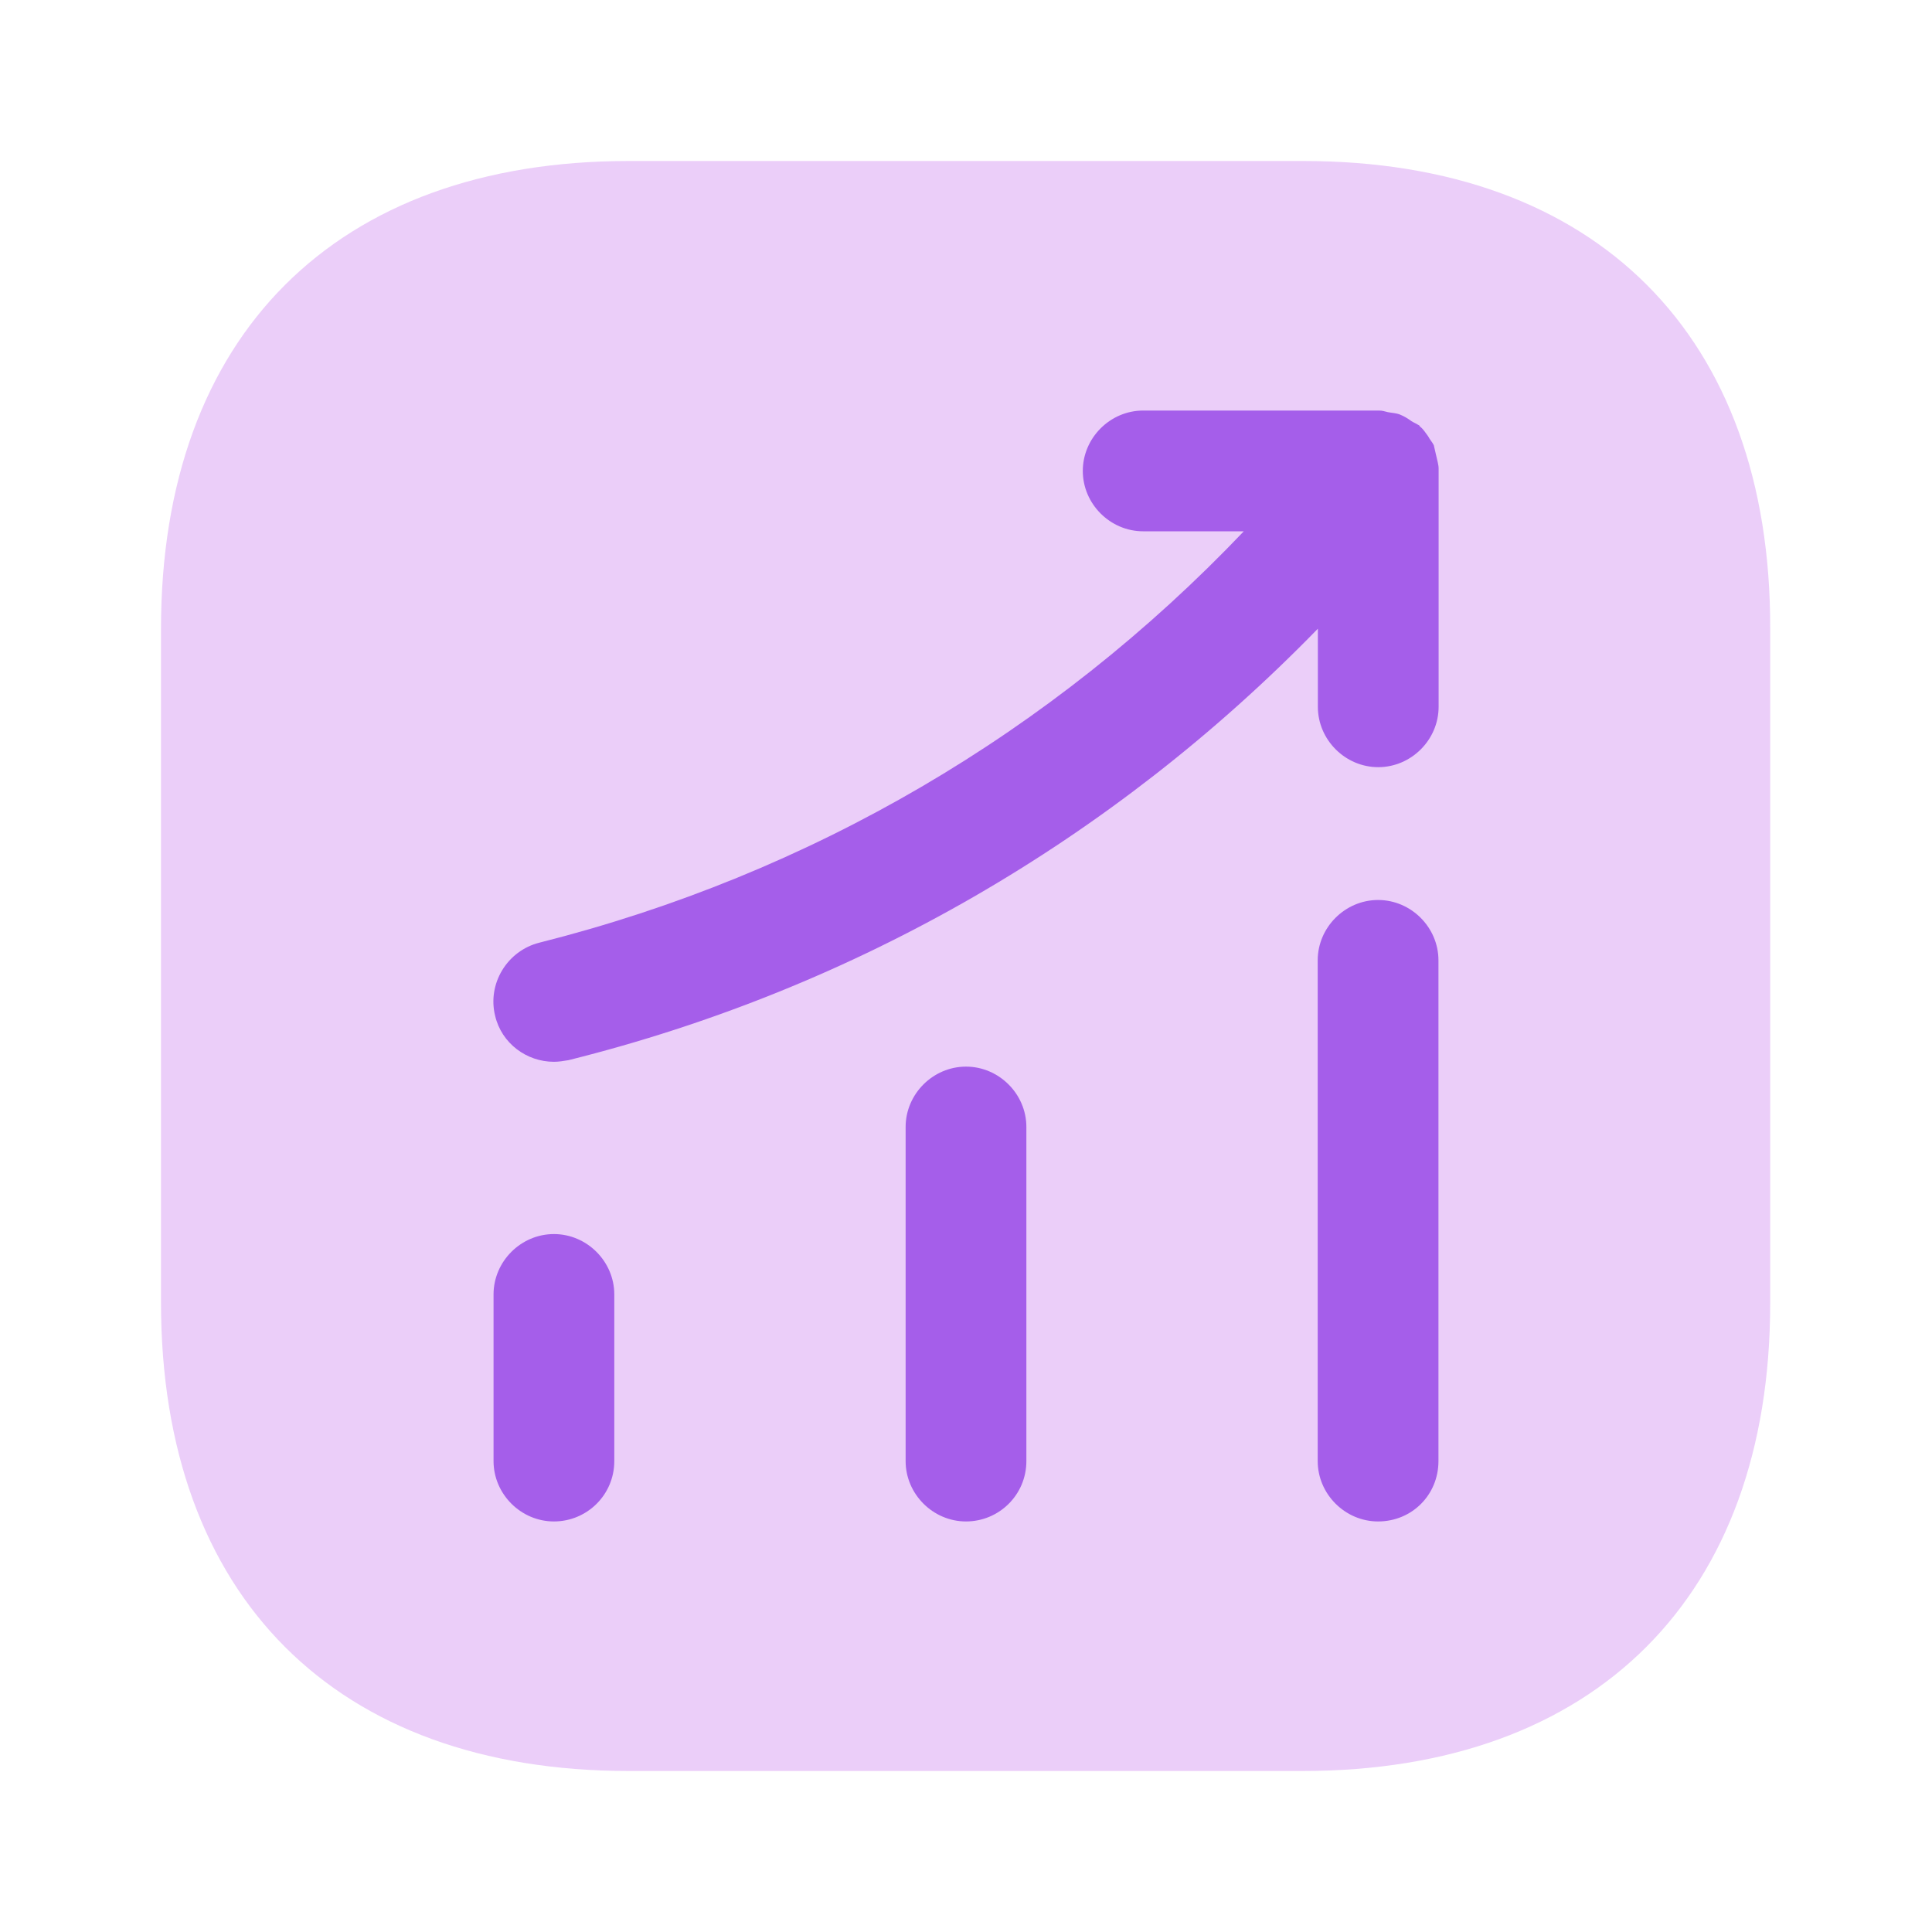 <?xml version="1.0" encoding="utf-8"?><!-- Uploaded to: SVG Repo, www.svgrepo.com, Generator: SVG Repo Mixer Tools -->
<svg width="800px" height="800px" viewBox="0 0 24 24" fill="none" xmlns="http://www.w3.org/2000/svg">
<path opacity="0.4" d="M16.19 2H7.81C4.17 2 2 4.17 2 7.81V16.18C2 19.83 4.17 22 7.81 22H16.18C19.82 22 21.99 19.83 21.99 16.19V7.81C22 4.17 19.83 2 16.19 2Z" fill="#cd84f1"/>
<path d="M6.881 18.9C6.471 18.9 6.131 18.56 6.131 18.15V16.08C6.131 15.67 6.471 15.33 6.881 15.33C7.291 15.33 7.631 15.67 7.631 16.08V18.15C7.631 18.57 7.291 18.9 6.881 18.9Z" fill="#a55eea"/>
<path d="M12 18.9C11.59 18.9 11.25 18.56 11.25 18.15V14C11.25 13.59 11.59 13.25 12 13.25C12.41 13.25 12.75 13.59 12.75 14V18.15C12.75 18.57 12.41 18.9 12 18.9Z" fill="#a55eea"/>
<path d="M17.119 18.9C16.709 18.9 16.369 18.56 16.369 18.15V11.93C16.369 11.52 16.709 11.18 17.119 11.18C17.529 11.18 17.869 11.52 17.869 11.93V18.15C17.869 18.57 17.539 18.9 17.119 18.9Z" fill="#a55eea"/>
<path d="M17.871 5.82C17.871 5.77 17.851 5.71 17.841 5.66C17.831 5.62 17.821 5.57 17.811 5.53C17.791 5.49 17.761 5.46 17.741 5.42C17.711 5.38 17.681 5.33 17.641 5.3C17.631 5.29 17.631 5.28 17.621 5.28C17.591 5.26 17.561 5.25 17.531 5.23C17.491 5.2 17.441 5.17 17.391 5.15C17.341 5.13 17.291 5.13 17.241 5.12C17.201 5.11 17.171 5.1 17.131 5.1H14.201C13.791 5.1 13.451 5.44 13.451 5.85C13.451 6.26 13.791 6.6 14.201 6.6H15.451C13.071 9.1 10.071 10.86 6.701 11.71C6.301 11.81 6.051 12.22 6.151 12.62C6.231 12.96 6.541 13.19 6.881 13.19C6.941 13.19 7.001 13.18 7.061 13.17C10.631 12.28 13.821 10.43 16.371 7.81V8.78C16.371 9.19 16.711 9.53 17.121 9.53C17.531 9.53 17.871 9.19 17.871 8.78V5.85C17.871 5.84 17.871 5.83 17.871 5.82Z" fill="#a55eea"/>
</svg>